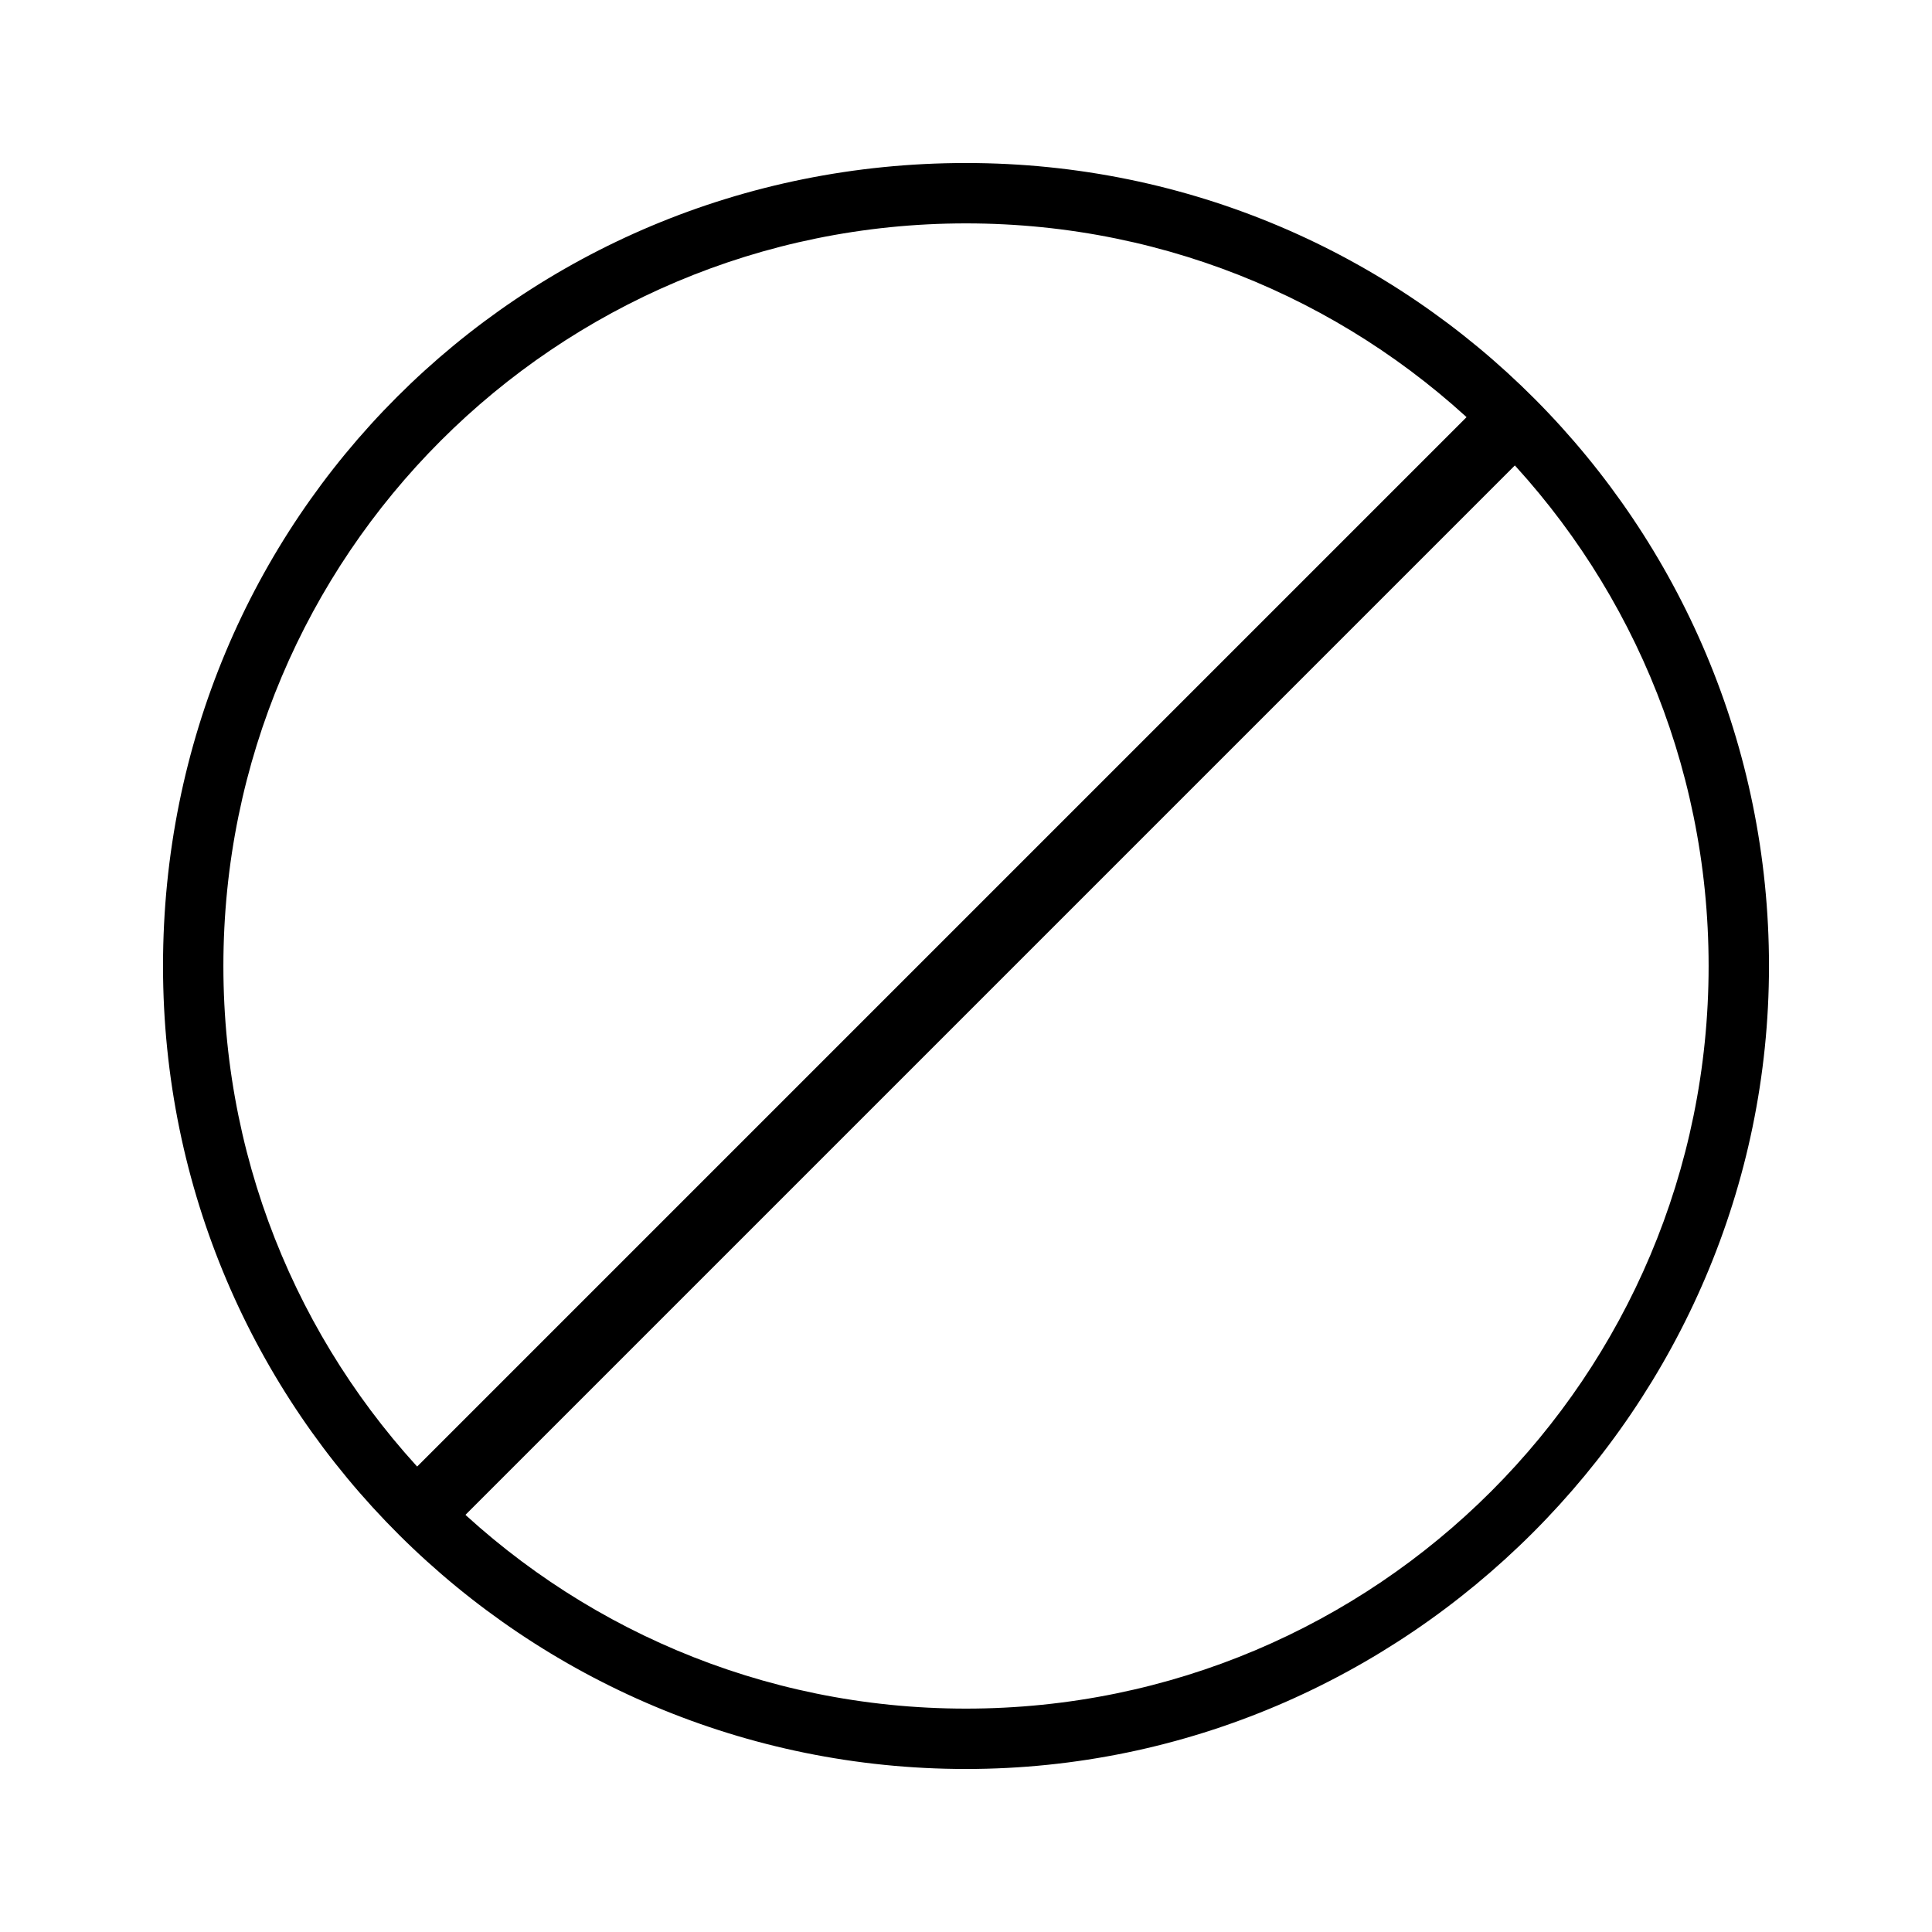 <?xml version="1.0" encoding="utf-8"?>
<!-- Generator: Adobe Illustrator 23.0.3, SVG Export Plug-In . SVG Version: 6.00 Build 0)  -->
<svg version="1.1" id="Calque_1" xmlns="http://www.w3.org/2000/svg" xmlns:xlink="http://www.w3.org/1999/xlink" x="0px" y="0px"
	 viewBox="0 0 32 32" style="enable-background:new 0 0 32 32;" xml:space="preserve">
<g id="icomoon-ignore">
</g>
<path d="M16,2.7C8.6,2.7,2.7,8.6,2.7,16s6,13.3,13.3,13.3s13.3-6,13.3-13.3S23.4,2.7,16,2.7z M16,28.3C9.2,28.3,3.7,22.8,3.7,16
	S9.2,3.7,16,3.7S28.3,9.2,28.3,16S22.8,28.3,16,28.3z"/>
<path d="M6.8,24.4l0.8,0.8L25.2,7.6l-0.8-0.8L6.8,24.4z"/>
</svg>
